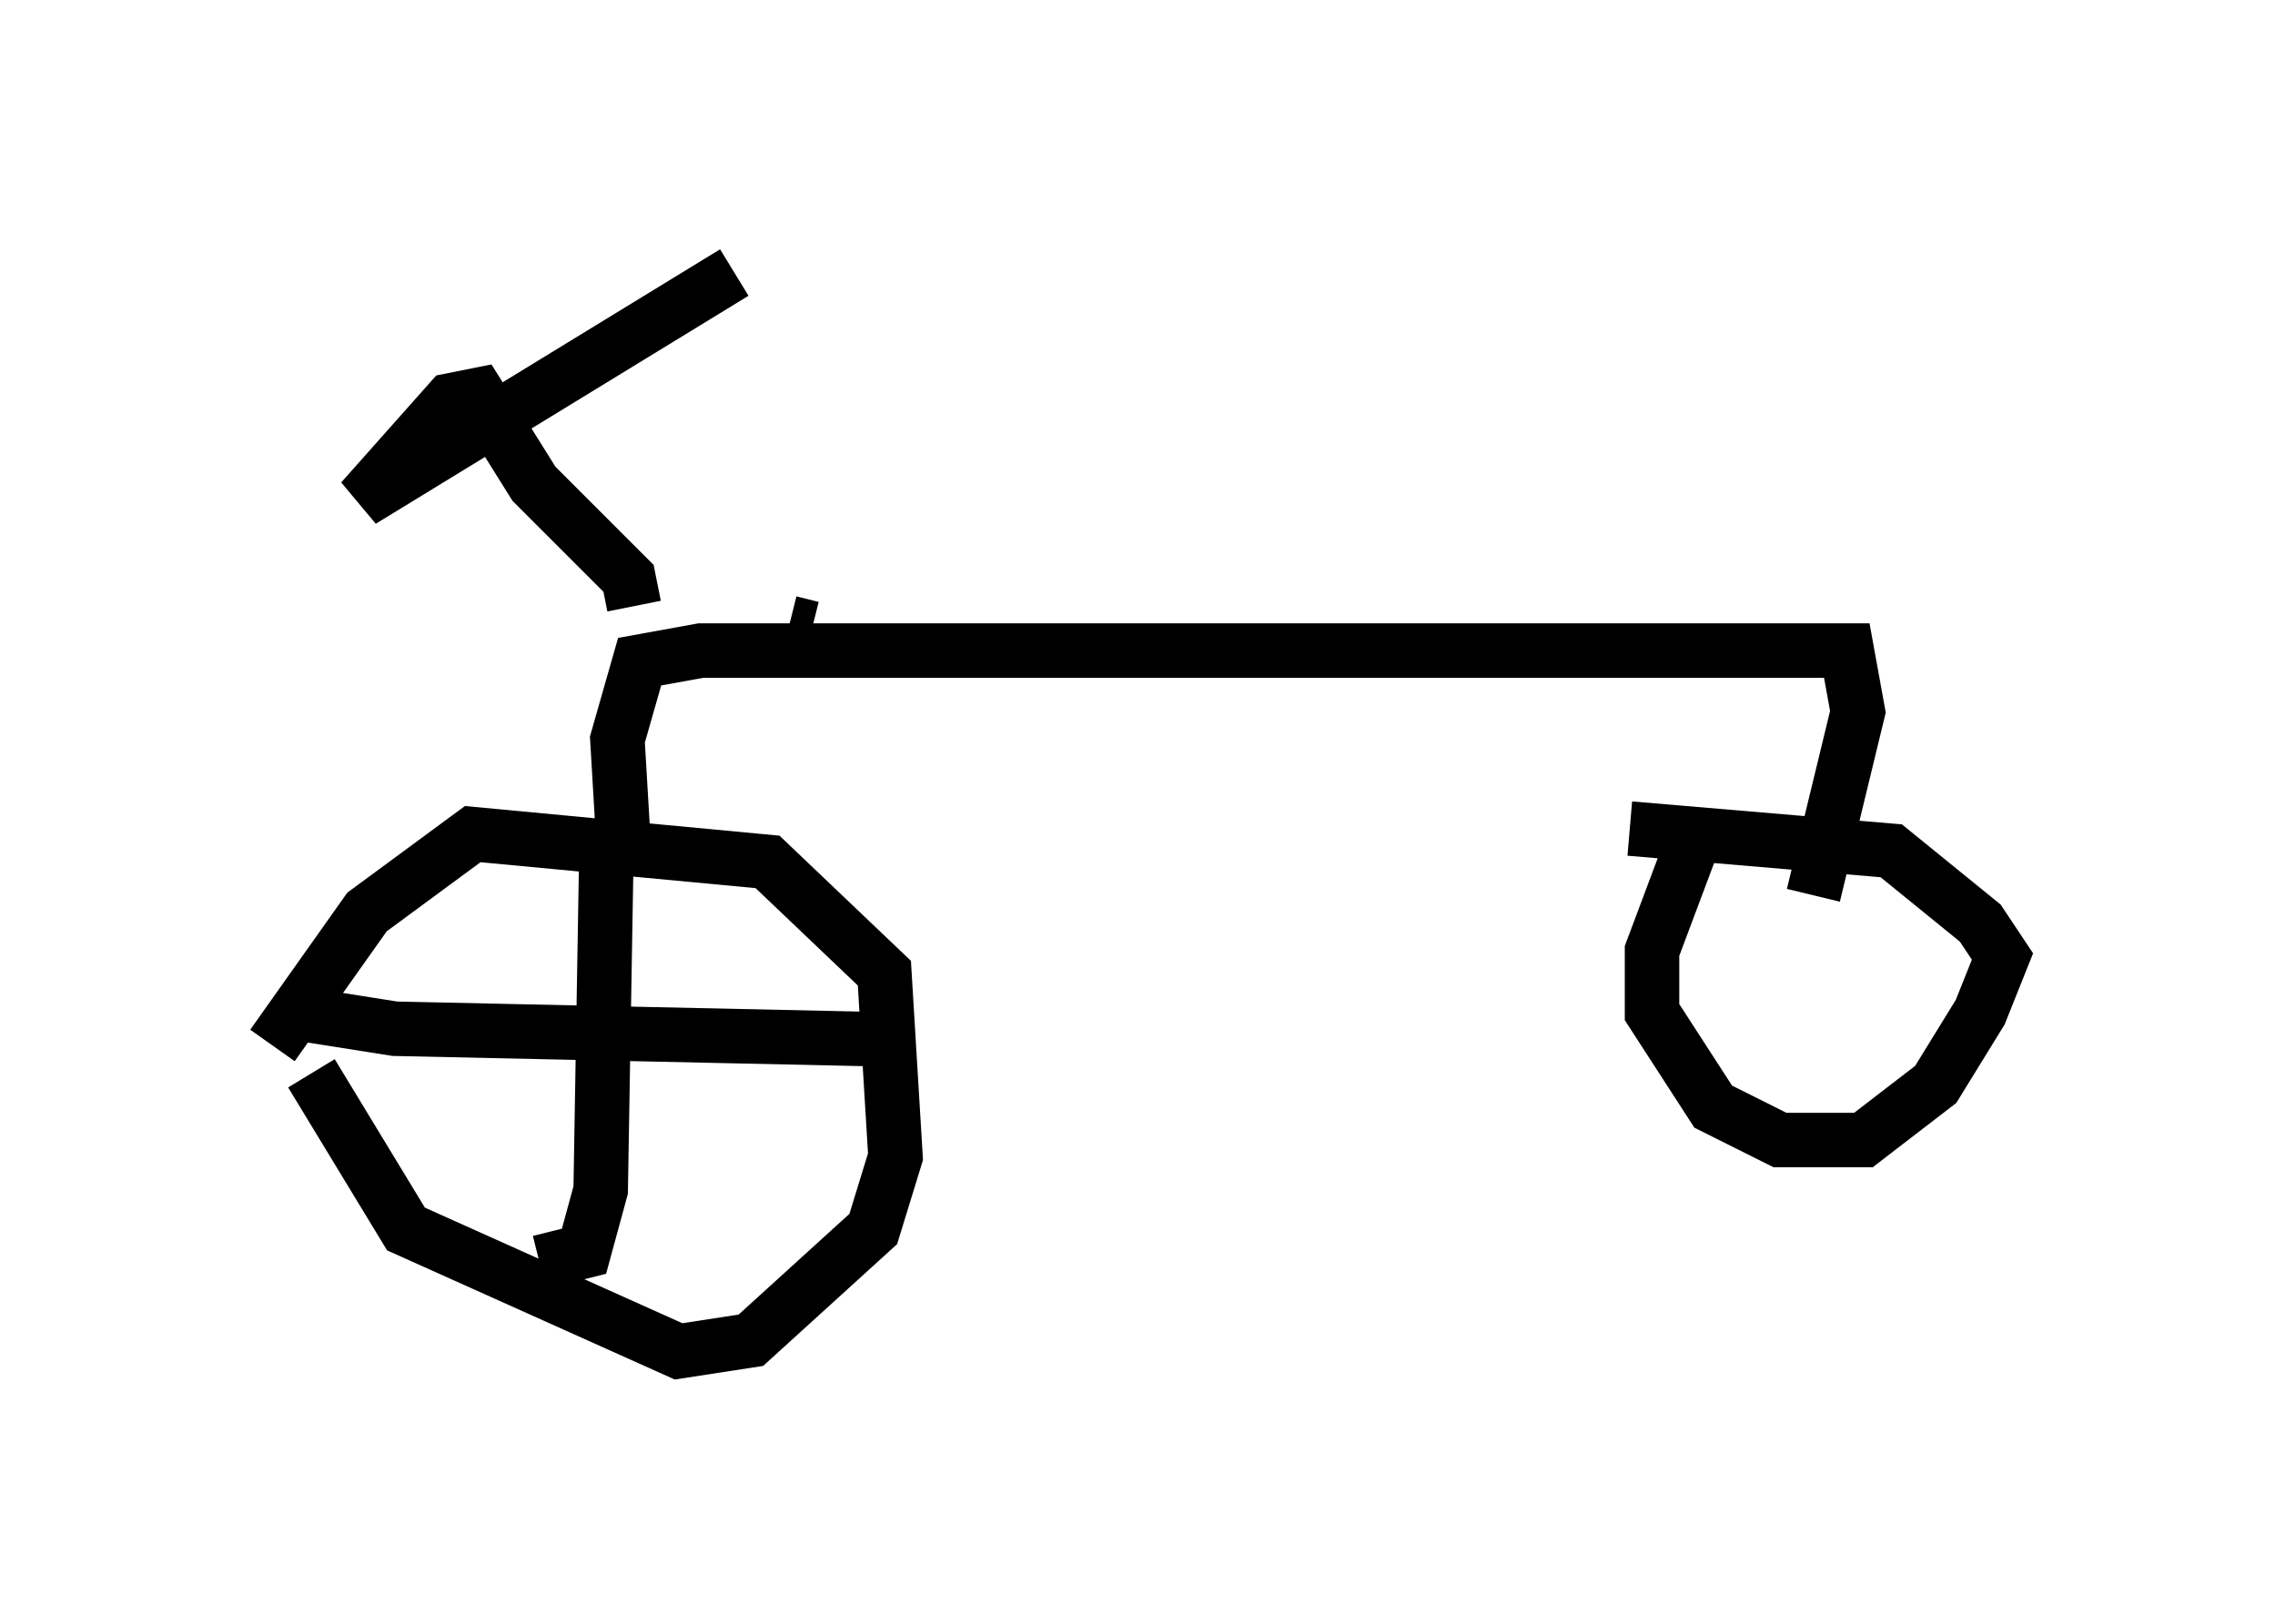 <?xml version="1.0" encoding="utf-8" ?>
<svg baseProfile="full" height="29.804" version="1.1" width="41.748" xmlns="http://www.w3.org/2000/svg" xmlns:ev="http://www.w3.org/2001/xml-events" xmlns:xlink="http://www.w3.org/1999/xlink"><defs /><rect fill="white" height="29.804" width="41.748" x="0" y="0" /><path d="M5.817, 18.883 m-0.102, 0.817 l1.735, 2.858 5.002, 2.246 l1.327, -0.204 2.246, -2.042 l0.408, -1.327 -0.204, -3.369 l-2.144, -2.042 -5.41, -0.51 l-1.94, 1.429 -1.735, 2.45 m6.125, -3.369 l-0.102, 6.023 -0.306, 1.123 l-0.817, 0.204 m-4.594, -4.594 l1.94, 0.306 9.392, 0.204 m-5.206, -3.777 l-0.102, -1.735 0.408, -1.429 l1.123, -0.204 21.029, 0.0 l0.204, 1.123 -0.817, 3.369 m-2.042, -1.429 l-0.919, 2.45 0.0, 1.123 l1.123, 1.735 1.225, 0.613 l1.531, 0.0 1.327, -1.021 l0.817, -1.327 0.408, -1.021 l-0.408, -0.613 -1.633, -1.327 l-4.798, -0.408 m-15.006, -3.675 l-0.408, -0.102 m-2.858, -0.306 l-0.102, -0.51 -1.735, -1.735 l-1.021, -1.633 -0.51, 0.102 l-1.633, 1.838 6.84, -4.185 " fill="none" stroke="black" stroke-width="1" /></svg>
